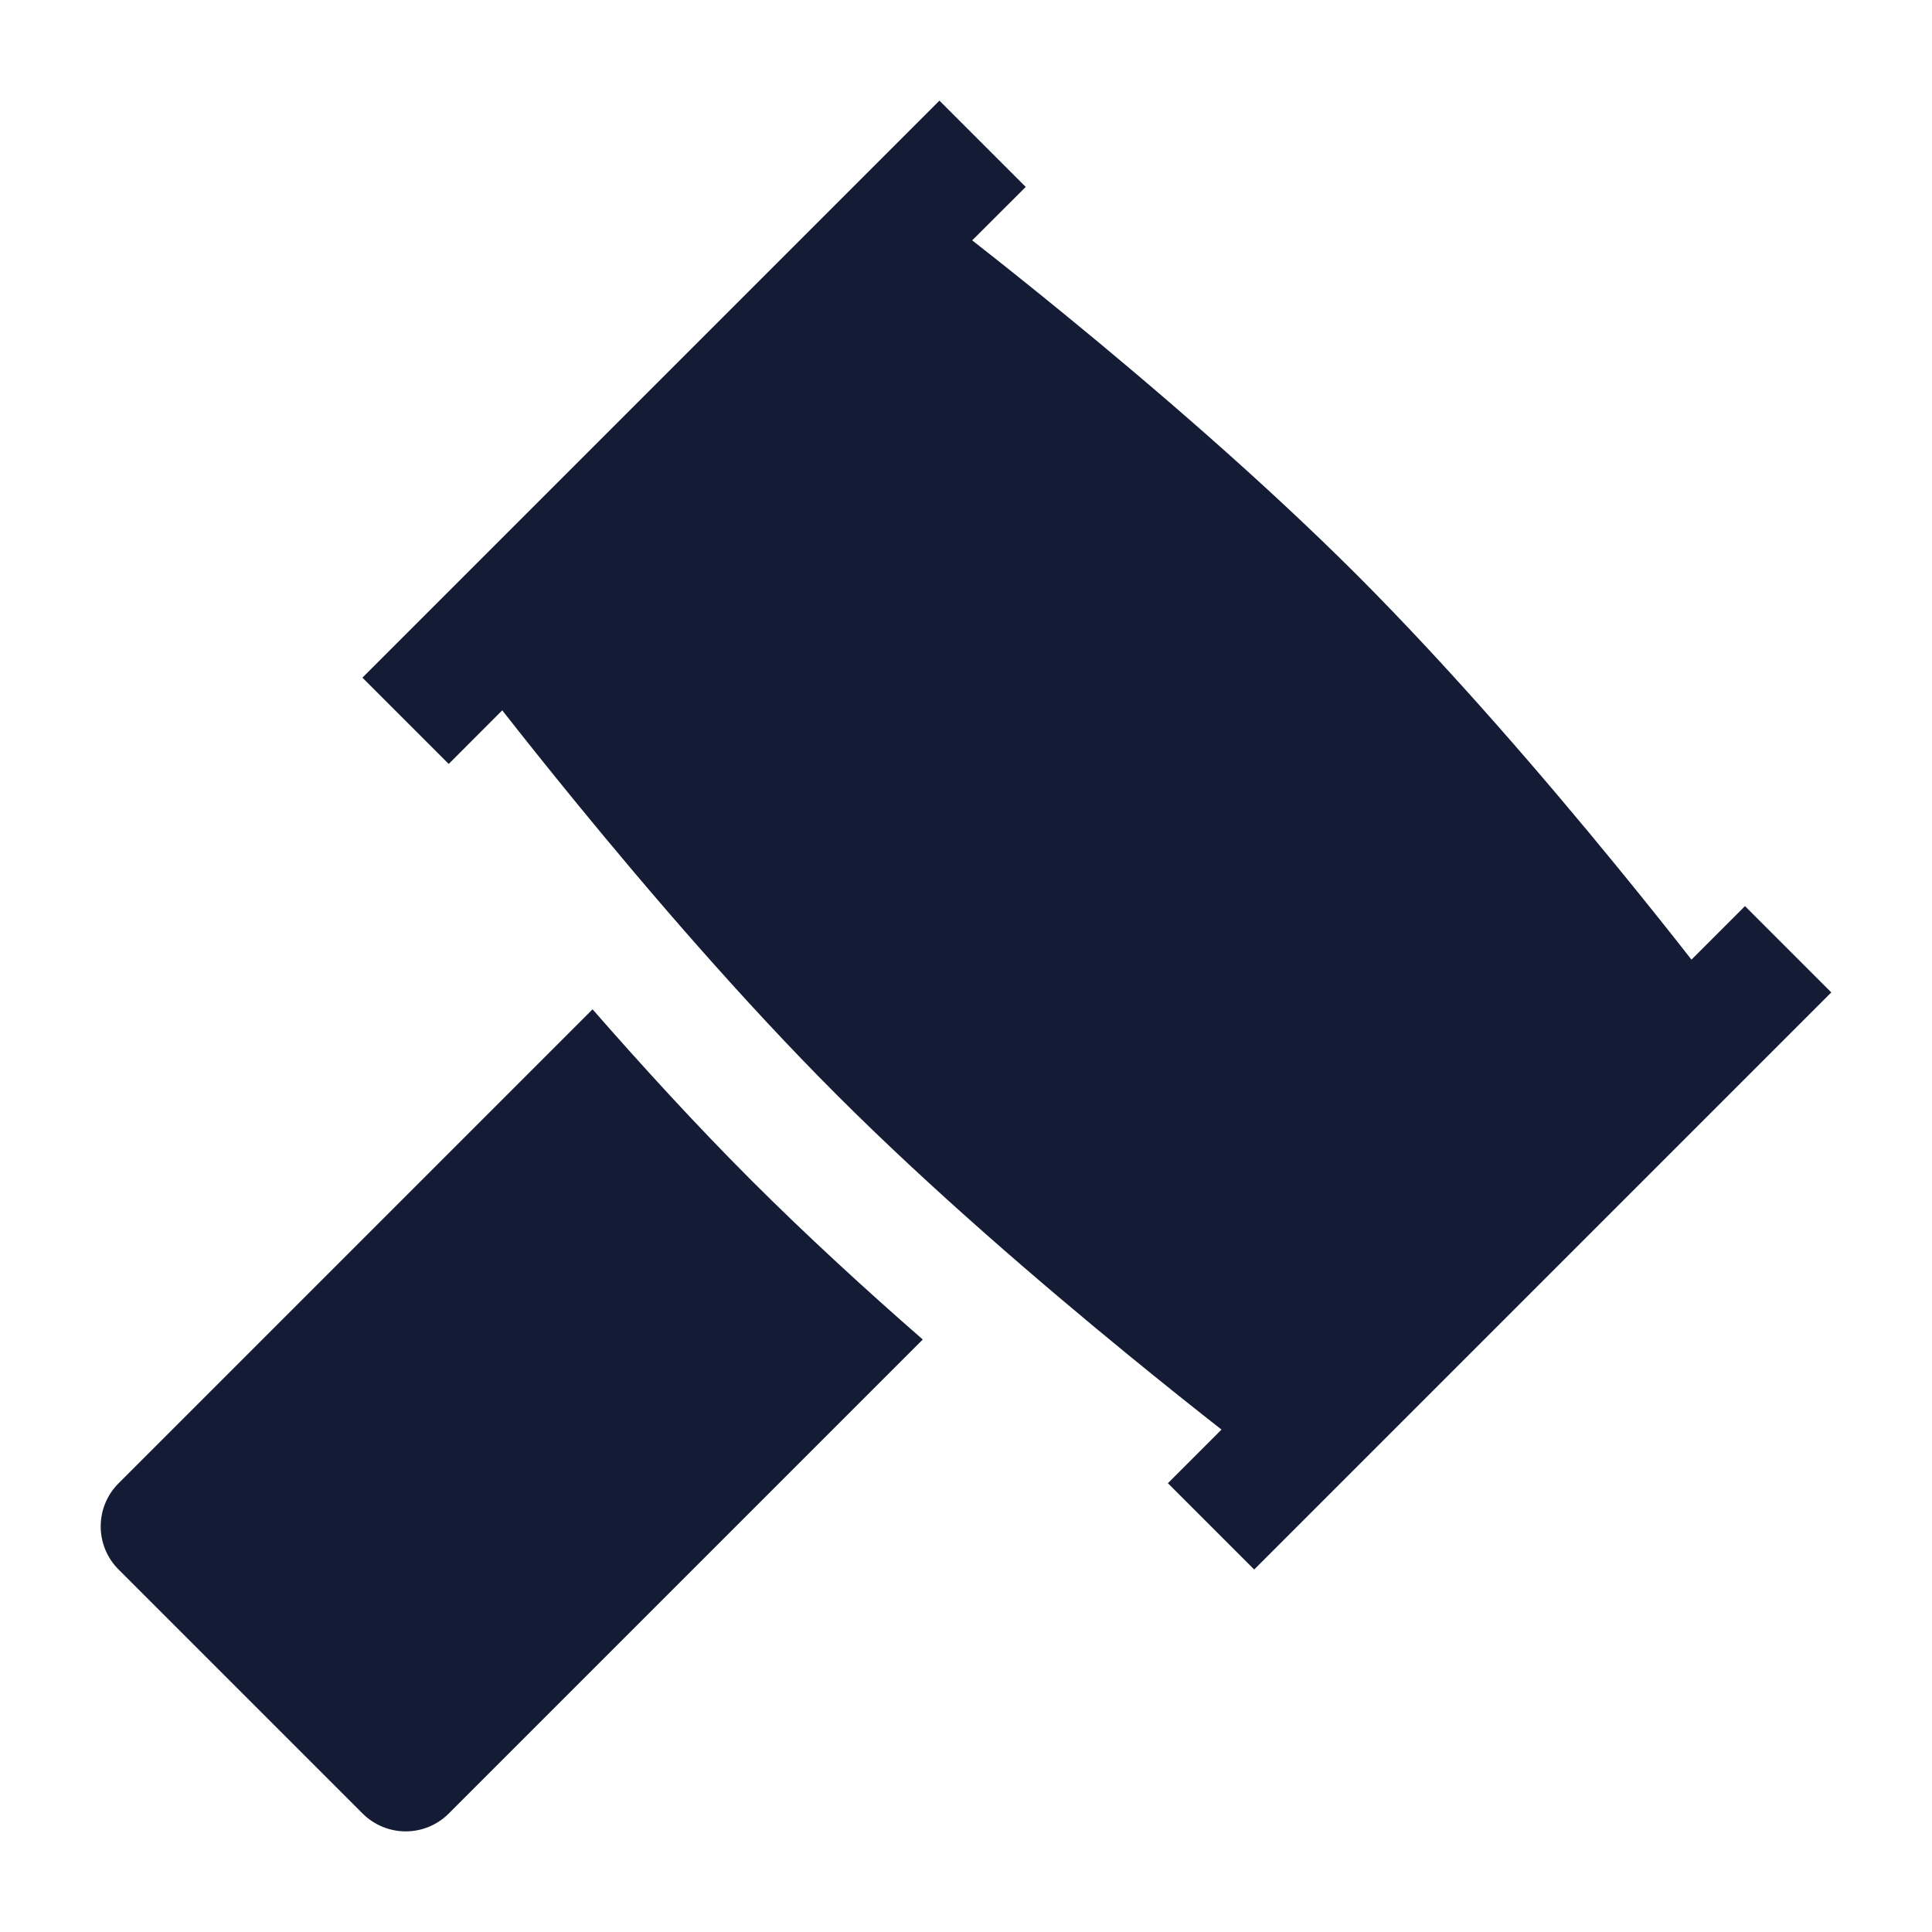 <svg width="24" height="24" viewBox="0 0 24 24" fill="none" xmlns="http://www.w3.org/2000/svg">
<path d="M4.502 8.418L11.67 1.25L12.742 2.322L12.077 2.986C12.389 3.23 12.789 3.548 13.241 3.918C14.307 4.79 15.676 5.963 16.857 7.143C18.037 8.324 19.21 9.693 20.082 10.759C20.452 11.211 20.769 11.61 21.012 11.921L21.677 11.256L22.749 12.328L15.58 19.497L14.508 18.425L15.174 17.759C14.863 17.515 14.464 17.198 14.013 16.829C12.946 15.956 11.577 14.784 10.397 13.603C9.216 12.423 8.044 11.054 7.171 9.987C6.801 9.535 6.483 9.135 6.239 8.824L5.574 9.49L4.502 8.418Z" fill="#141B34"/>
<path d="M7.361 12.538L1.473 18.426C1.177 18.722 1.177 19.201 1.473 19.497L4.504 22.528C4.646 22.67 4.839 22.75 5.04 22.75C5.241 22.75 5.433 22.67 5.575 22.528L11.463 16.64C10.756 16.023 10.018 15.347 9.335 14.664C8.653 13.982 7.978 13.244 7.361 12.538Z" fill="#141B34"/>
</svg>
